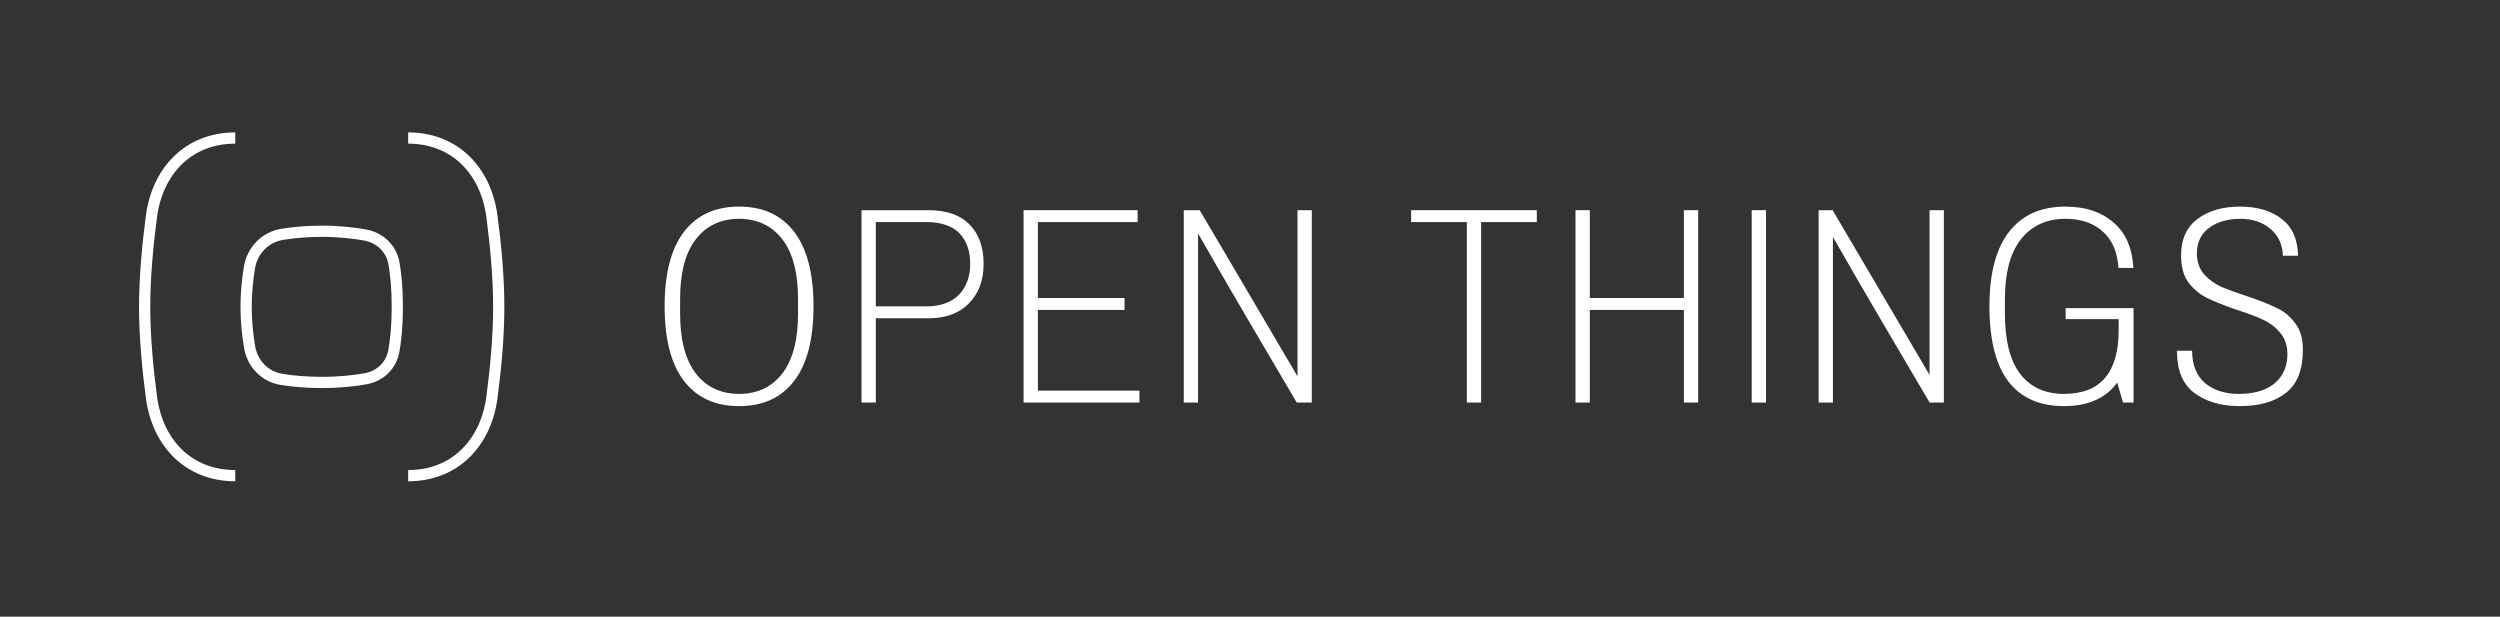 <svg width="300" height="74" viewBox="0 0 300 74" fill="none" xmlns="http://www.w3.org/2000/svg">
<rect x="0" y="0" width="300" height="74" fill="#333333" stroke="none"/>
<g clip-path="url(#clip0_416_368)">
<path d="M28.228 16.564C22.645 16.564 18.899 20.458 18.17 25.994C17.724 29.385 17.357 33.254 17.357 36.822C17.357 40.39 17.724 44.259 18.17 47.65C18.899 53.185 22.645 57.08 28.228 57.08M48.98 16.564C54.563 16.564 58.308 20.458 59.037 25.994C59.484 29.385 59.85 33.254 59.85 36.822C59.85 40.39 59.484 44.259 59.037 47.65C58.308 53.185 54.563 57.08 48.98 57.08M43.803 28.199C42.493 27.966 40.711 27.749 38.604 27.749C36.742 27.749 35.133 27.918 33.88 28.119C31.811 28.45 30.268 30.059 29.934 32.104C29.72 33.413 29.531 35.067 29.531 36.822C29.531 38.618 29.729 40.309 29.949 41.633C30.279 43.618 31.76 45.199 33.783 45.526C35.023 45.727 36.647 45.895 38.604 45.895C40.819 45.895 42.607 45.679 43.895 45.446C45.61 45.134 46.951 43.865 47.263 42.121C47.484 40.882 47.677 39.137 47.677 36.822C47.677 34.561 47.492 32.843 47.278 31.61C46.964 29.806 45.563 28.513 43.803 28.199Z" stroke="white" stroke-width="1.347"/>
<path fill-rule="evenodd" clip-rule="evenodd" d="M82.138 27.737C83.677 25.786 85.829 24.793 88.688 24.793C91.548 24.793 93.698 25.786 95.237 27.737C96.789 29.703 97.621 32.675 97.621 36.763C97.621 40.851 96.789 43.822 95.237 45.789C93.698 47.74 91.548 48.733 88.688 48.733C85.829 48.733 83.677 47.74 82.138 45.789C80.587 43.822 79.755 40.851 79.755 36.763C79.755 32.675 80.587 29.703 82.138 27.737ZM83.434 28.796C84.699 27.101 86.48 26.258 88.688 26.258C90.897 26.258 92.677 27.101 93.942 28.796C95.192 30.473 95.763 32.867 95.763 35.87V37.656C95.763 40.659 95.192 43.053 93.942 44.73C92.677 46.425 90.897 47.268 88.688 47.268C86.48 47.268 84.699 46.425 83.434 44.73C82.184 43.053 81.613 40.659 81.613 37.656V35.87C81.613 32.867 82.184 30.473 83.434 28.796Z" fill="white"/>
<path fill-rule="evenodd" clip-rule="evenodd" d="M103.382 25.222H111.421C113.65 25.222 115.252 25.826 116.342 26.937C117.447 28.062 118.032 29.606 118.032 31.653C118.032 33.688 117.418 35.258 116.24 36.436C115.092 37.585 113.514 38.192 111.421 38.192H105.097V48.304H103.382V25.222ZM111.314 26.651C112.788 26.651 114.275 27.076 115.159 28.02C116.03 28.949 116.425 30.19 116.425 31.653C116.425 33.131 115.999 34.391 115.088 35.359L115.084 35.363L115.08 35.367C114.165 36.31 112.719 36.763 111.314 36.763H105.097V26.651H111.314Z" fill="white"/>
<path d="M136.517 25.222H122.831V48.304H136.731V46.875H124.547V37.192H134.944V35.762H124.547V26.651H136.517V25.222Z" fill="white"/>
<path d="M169.337 26.651V25.222H184.416V26.651H177.734V48.304H176.019V26.651H169.337Z" fill="white"/>
<path d="M190.775 25.222H189.06V48.304H190.775V37.192H202.067V48.304H203.781V25.222H202.067V35.762H190.775V25.222Z" fill="white"/>
<path d="M210.206 25.222H211.921V48.304H210.206V25.222Z" fill="white"/>
<path d="M268.807 24.793C266.638 24.793 264.933 25.322 263.632 26.324C262.386 27.284 261.731 28.689 261.731 30.653C261.731 32.045 262.04 33.098 262.592 33.872C263.219 34.693 263.956 35.308 264.803 35.731C265.714 36.186 266.929 36.674 268.459 37.192C269.728 37.599 270.746 37.978 271.498 38.329C272.32 38.7 273.012 39.211 273.562 39.867C274.196 40.568 274.488 41.462 274.488 42.48C274.488 43.975 273.96 45.208 272.858 46.078L272.856 46.08C271.802 46.906 270.359 47.268 268.628 47.268C267.051 47.268 265.7 46.865 264.639 45.999L264.63 45.993L264.623 45.986C263.547 45.056 263.053 43.728 263.053 42.123V42.106L263.054 42.089V42.087H261.232L261.231 42.105C261.235 44.471 261.945 46.082 263.24 47.096C264.636 48.168 266.46 48.733 268.771 48.733C271.213 48.733 273.048 48.163 274.361 47.105L274.365 47.101C275.638 46.091 276.345 44.431 276.345 41.944C276.345 40.604 276.028 39.59 275.456 38.84L275.45 38.832L275.443 38.823C274.844 37.988 274.116 37.38 273.258 36.983L273.248 36.978L273.239 36.973C272.329 36.518 271.102 36.03 269.547 35.512C268.3 35.104 267.301 34.739 266.557 34.417L266.548 34.413L266.539 34.409C265.748 34.04 265.073 33.558 264.526 32.956L264.52 32.95L264.515 32.944C263.909 32.247 263.625 31.382 263.625 30.403C263.625 29.08 264.133 28.001 265.18 27.28C266.169 26.577 267.422 26.258 268.878 26.258C270.276 26.258 271.485 26.643 272.447 27.462C273.419 28.27 273.909 29.372 273.949 30.689H275.77C275.714 28.661 275.059 27.261 273.904 26.356L273.899 26.352L273.894 26.348C272.646 25.333 270.973 24.793 268.807 24.793Z" fill="white"/>
<path d="M143.766 28.009V48.304H142.051V25.222H143.966C147.892 31.859 151.78 38.519 155.7 45.16V25.222H157.415V48.304H155.609C151.637 41.552 147.639 34.817 143.766 28.009Z" fill="white"/>
<path d="M219.951 25.222V25.289C223.831 31.849 227.68 38.426 231.547 44.993V25.222H233.262V48.304H231.547V48.292C227.66 41.684 223.741 35.094 219.951 28.431V48.304H218.235V25.222H219.951Z" fill="white"/>
<path d="M241.147 27.741C242.707 25.791 244.906 24.793 247.843 24.793C250.37 24.793 252.327 25.5 253.789 26.854L253.793 26.857C255.118 28.067 255.88 29.802 256.007 32.154H254.216C254.104 30.389 253.555 28.946 252.484 27.923C251.317 26.786 249.74 26.258 247.843 26.258C245.573 26.258 243.744 27.093 242.451 28.791C241.173 30.468 240.589 32.864 240.589 35.87V37.656C240.589 40.676 241.134 43.078 242.33 44.753L242.334 44.759L242.338 44.764C243.587 46.447 245.398 47.268 247.664 47.268C249.817 47.268 251.536 46.657 252.647 45.292C253.752 43.964 254.239 42.017 254.239 39.586V38.299H247.878V36.977H256.025V48.304H254.763L254.061 45.902C252.761 47.769 250.521 48.75 247.664 48.733C244.726 48.733 242.555 47.746 241.046 45.828C239.542 43.887 238.732 40.904 238.732 36.763C238.732 32.676 239.575 29.707 241.147 27.741Z" fill="white"/>
</g>
<defs>
<clipPath id="clip0_416_368">
<rect width="300" height="73.317" fill="white" transform="translate(0 0.104)"/>
</clipPath>
</defs>
</svg>
